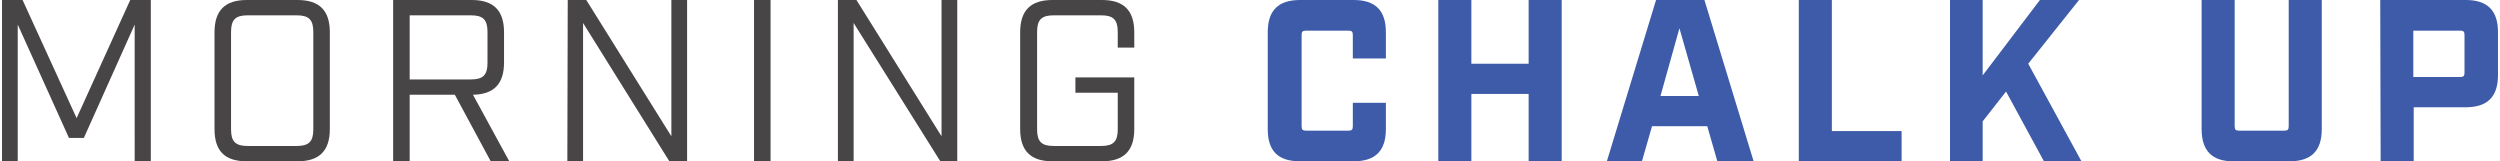 <?xml version="1.0" encoding="utf-8"?>
<!-- Generator: Adobe Illustrator 21.0.2, SVG Export Plug-In . SVG Version: 6.00 Build 0)  -->
<svg version="1.1" id="logo" xmlns="http://www.w3.org/2000/svg" xmlns:xlink="http://www.w3.org/1999/xlink" x="0px" y="0px"
	 viewBox="0 0 620 40" style="enable-background:new 0 0 620 40;" xml:space="preserve">
<path class="morning" style="fill:#484546;" d="M0.5,0h5.1L19,29.3L32.3,0h5.1v40h-4V6.1L20.8,34.2h-3.7L4.4,6.1V40H0.5V0z M53.2,32V8c0-5.4,2.6-8,8-8h12.6
	c5.4,0,8,2.6,8,8v24c0,5.4-2.6,8-8,8H61.2C55.7,40,53.2,37.4,53.2,32z M73.6,36.2c3,0,4.1-1.1,4.1-4.1V7.9c0-3-1.1-4.1-4.1-4.1H61.4
	c-3,0-4.1,1.1-4.1,4.1v24.2c0,3,1.1,4.1,4.1,4.1H73.6z M126.3,40h-4.6l-8.9-16.5h-11.2V40h-4.1V0H117c5.4,0,8,2.6,8,8v7.5
	c0,5.3-2.5,7.9-7.7,8L126.3,40z M116.8,19.7c3,0,4.1-1.1,4.1-4.1V7.9c0-3-1.1-4.1-4.1-4.1h-15.2v15.9H116.8z M140.8,0h4.6l21.1,33.8
	V0h3.9v40H166L144.6,5.7V40h-3.9L140.8,0L140.8,0z M187,0h4.1v40H187V0z M207.8,0h4.6l21.1,33.8V0h3.9v40h-4.2L211.7,5.7V40h-3.9V0z
	 M253,32V8c0-5.4,2.6-8,8-8h12.3c5.4,0,8,2.6,8,8v3.8h-4.1V7.9c0-3-1.1-4.1-4.1-4.1h-11.8c-3,0-4.1,1.1-4.1,4.1v24.2
	c0,3,1.1,4.1,4.1,4.1h11.8c3,0,4.1-1.1,4.1-4.1V23h-10.5v-3.8h14.6V32c0,5.4-2.6,8-8,8H261C255.6,40,253,37.4,253,32z"/>
<path class="chalkup" style="fill:#3D5BA9;" d="M314.4,32V8c0-5.4,2.6-8,8-8h13.3c5.4,0,8,2.6,8,8v6.5h-8.2V8.7c0-0.9-0.3-1.1-1.1-1.1h-10.5
	c-0.9,0-1.1,0.3-1.1,1.1v22.6c0,0.9,0.3,1.1,1.1,1.1h10.5c0.9,0,1.1-0.3,1.1-1.1v-5.8h8.2V32c0,5.4-2.6,8-8,8h-13.3
	C316.9,40,314.4,37.4,314.4,32z M356.7,0h8.2v15.8h14.2V0h8.2v40h-8.2V23.3h-14.2V40h-8.2V0z M423.4,31.3h-13.7l-2.5,8.7h-8.7
	l12.2-40h12l12.2,40h-9L423.4,31.3z M421.3,23.8L416.5,7l-4.7,16.8H421.3z M446.1,0h8.2v32.5h17.3V40h-25.5V0z M506.9,40l-9.4-17.3
	l-5.8,7.4V40h-8.1V0h8.1v18.7L505.9,0h9.7L503,15.8L516.2,40H506.9z M546,32V0h8.2v31.3c0,0.9,0.3,1.1,1.1,1.1h11.2
	c0.9,0,1.1-0.3,1.1-1.1V0h8.2v32c0,5.4-2.6,8-8,8h-14C548.6,40,546,37.4,546,32z M590.3,0h21.2c5.4,0,8,2.6,8,8v10.6
	c0,5.4-2.6,8-8,8h-12.9V40h-8.2L590.3,0L590.3,0z M610.1,19.1c0.9,0,1.1-0.3,1.1-1.1V8.7c0-0.9-0.3-1.1-1.1-1.1h-11.6v11.5H610.1z"
	/>
</svg>
